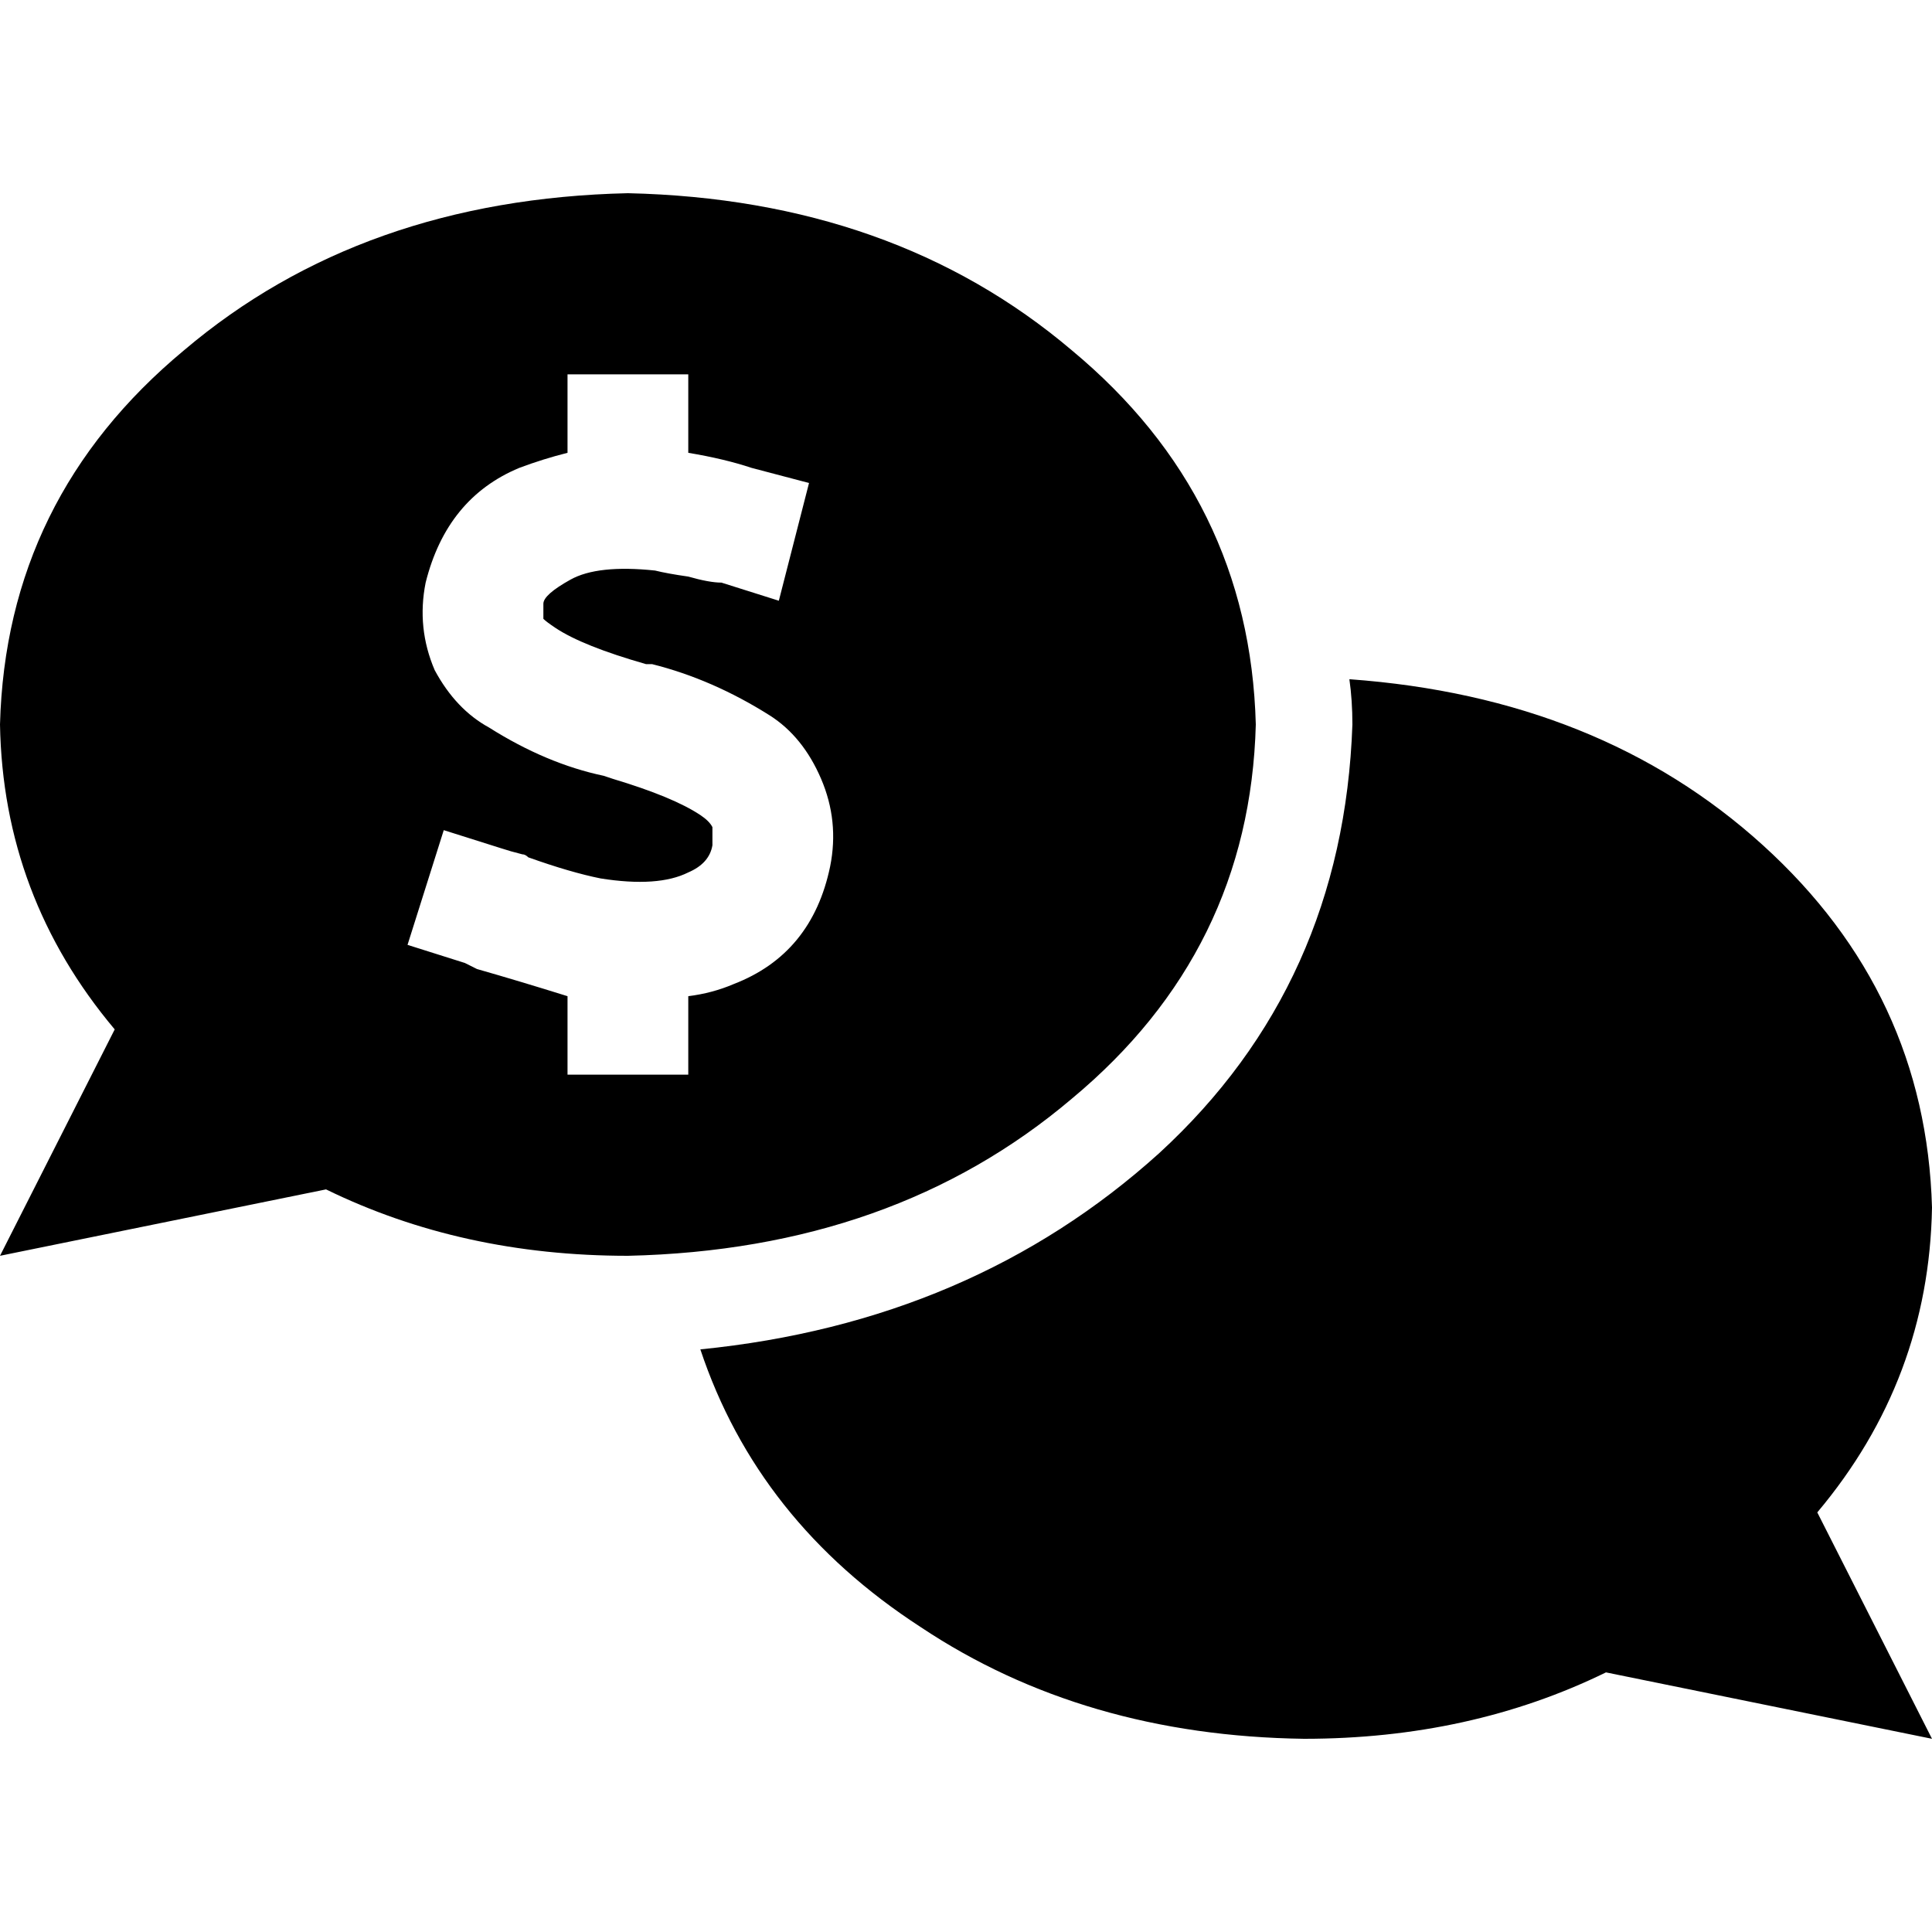<svg xmlns="http://www.w3.org/2000/svg" viewBox="0 0 512 512">
  <path d="M 166.4 332.8 Q 236.8 331.2 284 291.2 L 284 291.2 L 284 291.2 Q 331.2 252 332.8 192 Q 331.2 132 284 92.8 Q 236.8 52.8 166.4 51.2 Q 96 52.8 48.8 92.8 Q 1.6 132 0 192 Q 0.8 237.6 30.4 272.8 L 0 332.8 L 0 332.8 L 86.4 315.2 L 86.4 315.2 Q 122.4 332.8 166.4 332.8 L 166.4 332.8 Z M 185.6 357.6 Q 200.8 403.2 244 431.2 L 244 431.2 L 244 431.2 Q 287.2 460 345.6 460.8 Q 389.6 460.8 425.6 443.2 L 512 460.8 L 512 460.8 L 481.6 400.8 L 481.6 400.8 Q 511.2 365.6 512 320 Q 510.4 263.2 467.2 224 Q 424 184.8 357.6 180 Q 358.4 185.6 358.4 192 Q 356 260.8 307.2 305.6 Q 257.6 350.4 185.6 357.6 L 185.6 357.6 Z M 182.4 115.2 L 182.4 120 L 182.4 115.2 L 182.4 120 Q 192 121.6 199.2 124 L 214.4 128 L 214.4 128 L 206.4 159.2 L 206.4 159.2 L 191.2 154.4 L 191.2 154.4 Q 188 154.4 182.4 152.8 Q 176.8 152 173.6 151.2 Q 158.4 149.6 151.2 153.6 Q 144 157.6 144 160 Q 144 163.2 144 164 Q 144 164 144 164 Q 144 164 144 164 Q 144.8 164.8 147.2 166.4 Q 154.4 171.2 171.2 176 L 172 176 L 172 176 L 172 176 L 172 176 L 172 176 L 172 176 Q 172 176 172.8 176 Q 188.8 180 204 189.6 Q 212.8 195.2 217.6 206.4 Q 222.4 217.6 220 229.6 Q 215.2 252.8 194.4 260.8 Q 188.8 263.2 182.4 264 L 182.4 268.8 L 182.4 268.8 L 182.4 284.8 L 182.4 284.8 L 150.4 284.8 L 150.4 284.8 L 150.4 268.8 L 150.4 268.8 L 150.4 264 L 150.4 264 Q 137.6 260 126.4 256.8 L 126.4 256.8 L 126.4 256.8 Q 124.8 256 123.2 255.2 L 108 250.4 L 108 250.4 L 117.6 220 L 117.6 220 L 132.8 224.8 L 132.8 224.8 Q 135.2 225.6 138.4 226.4 Q 138.4 226.4 138.4 226.4 L 138.4 226.4 L 138.4 226.4 Q 139.2 226.4 140 227.2 Q 151.2 231.2 159.2 232.8 Q 174.4 235.2 182.4 231.2 Q 188 228.8 188.8 224 Q 188.8 220 188.8 219.2 Q 188 217.6 185.6 216 Q 178.4 211.2 162.4 206.4 L 160 205.6 L 160 205.6 Q 144.8 202.4 129.6 192.8 Q 120.8 188 115.2 177.6 Q 110.4 166.4 112.8 154.4 Q 118.4 132 137.6 124 Q 144 121.6 150.4 120 L 150.4 115.2 L 150.4 115.2 L 150.4 99.2 L 150.4 99.2 L 182.4 99.2 L 182.4 99.2 L 182.4 115.2 L 182.4 115.2 Z" />
</svg>